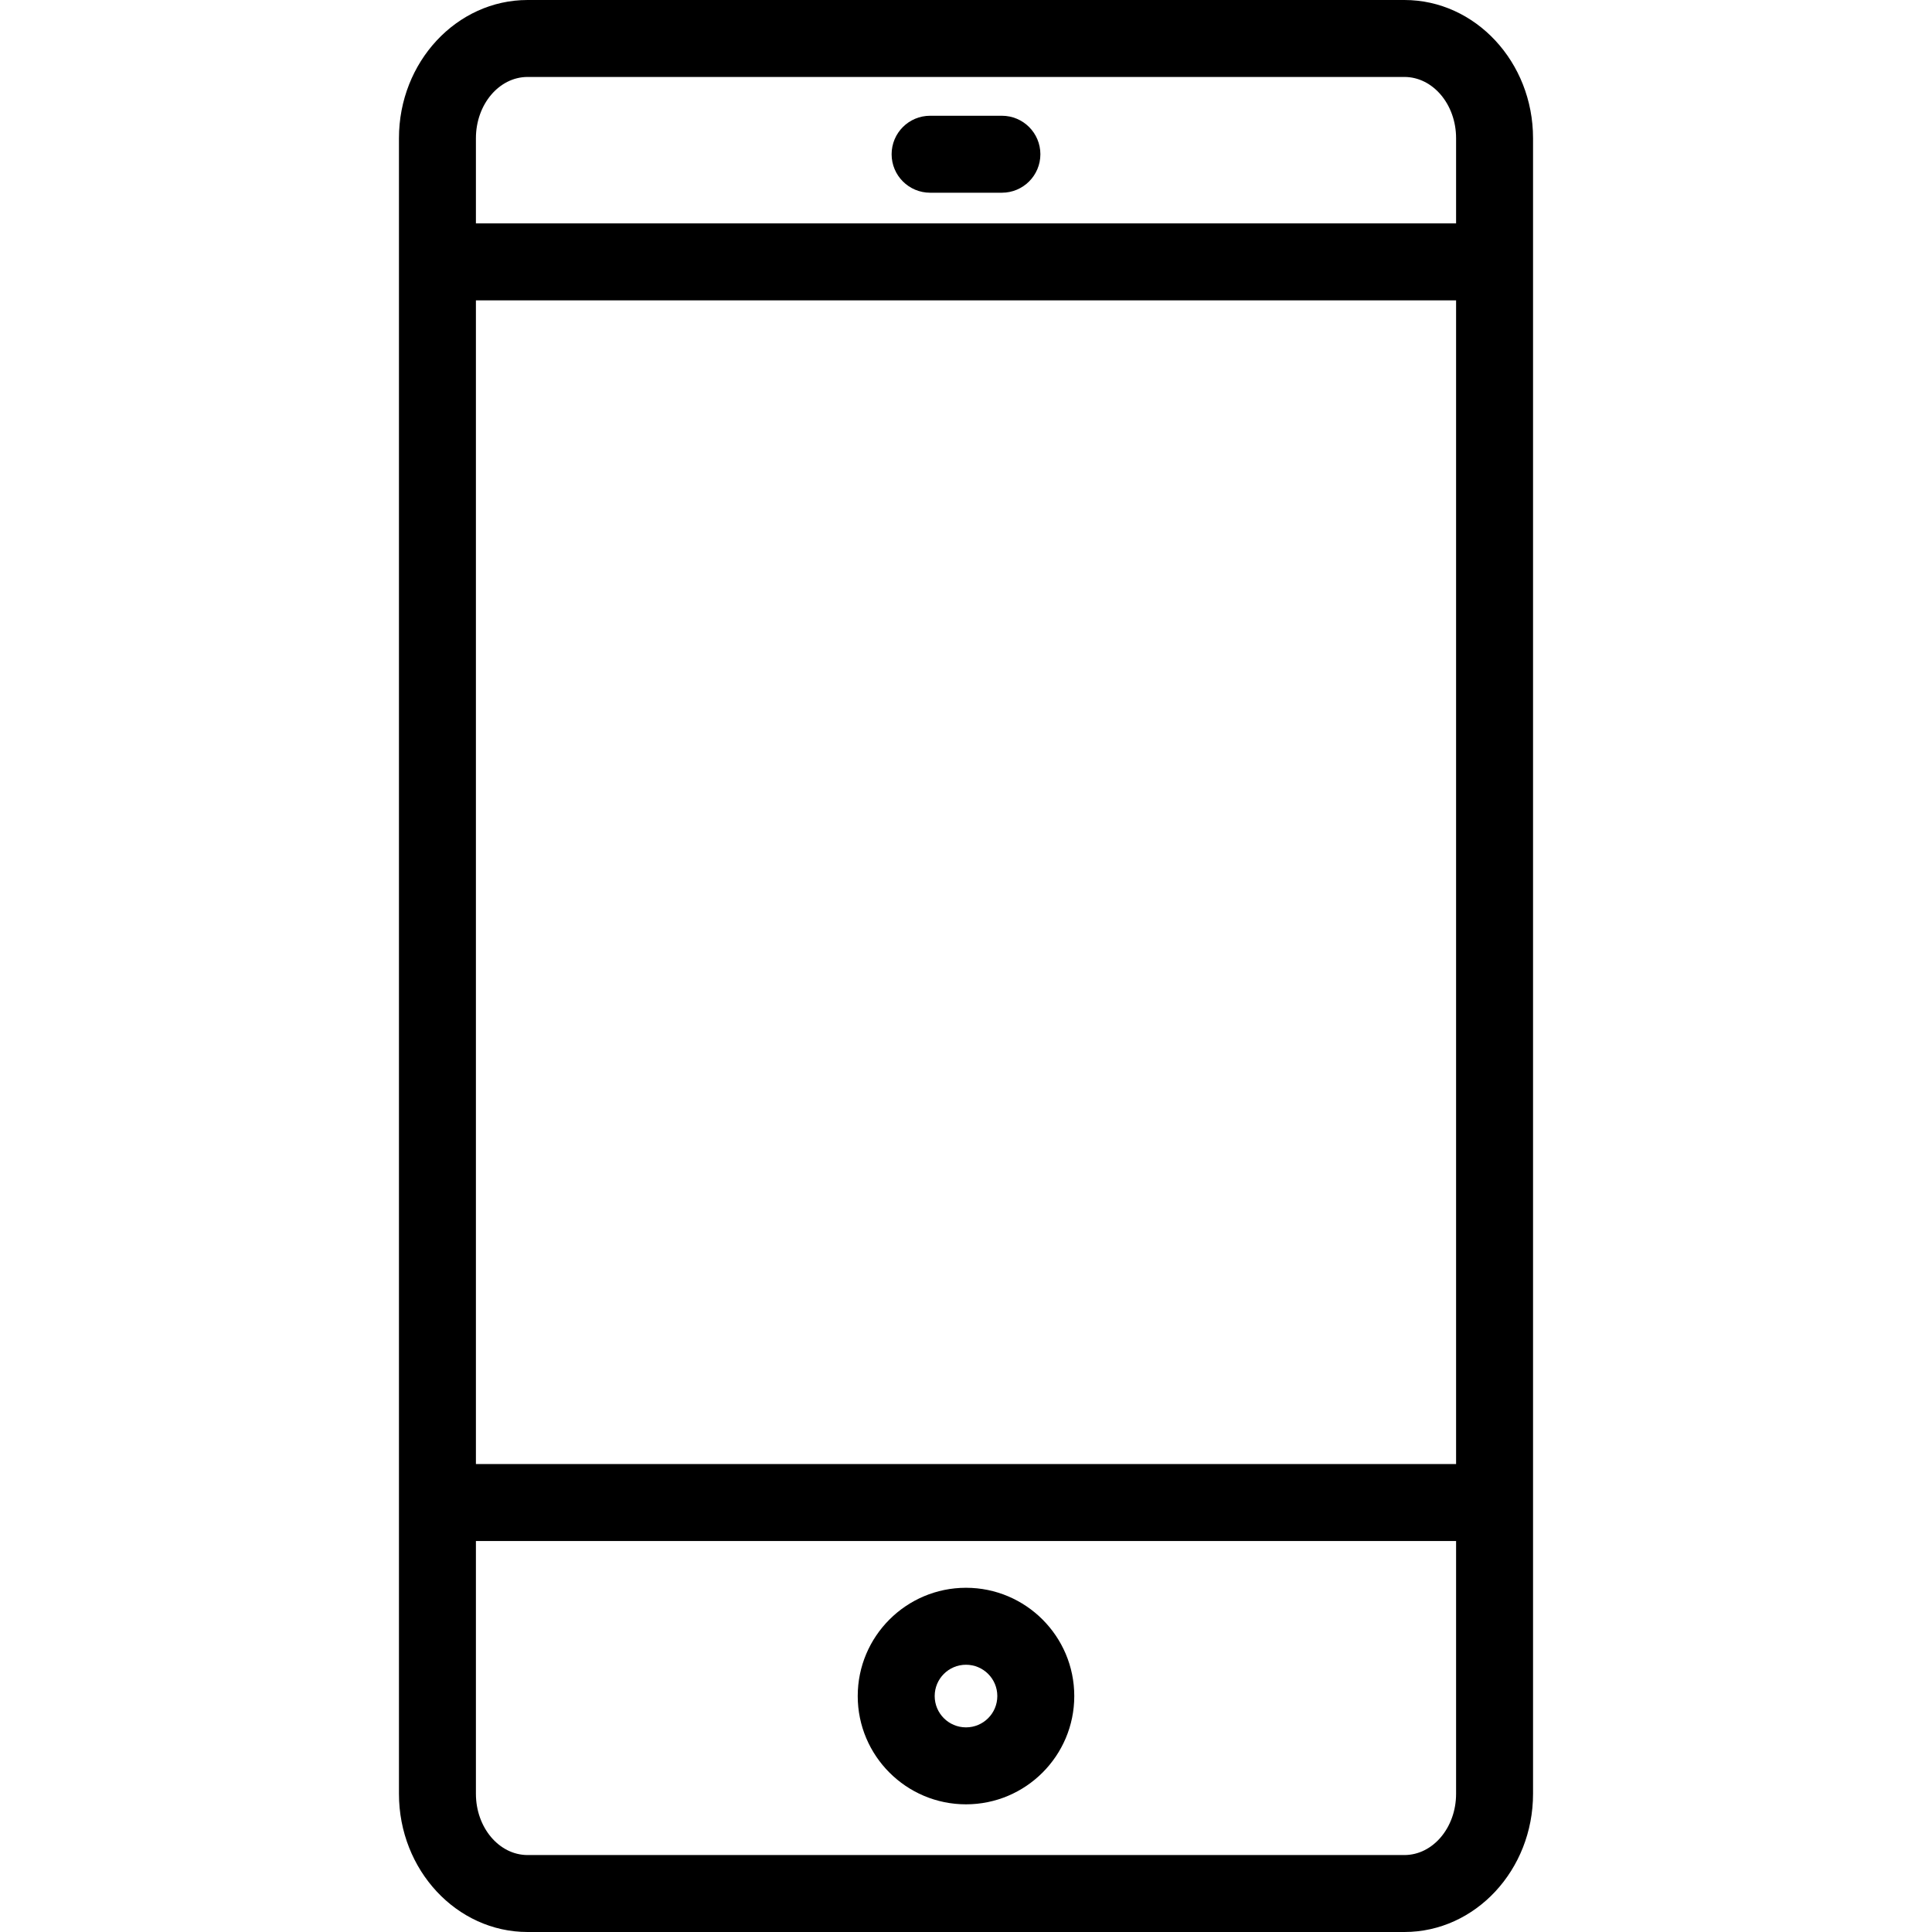 <svg width="24" height="24" viewBox="0 0 24 24" fill="none" xmlns="http://www.w3.org/2000/svg">
<path d="M4.956 22.283C4.956 23.23 5.673 24 6.554 24H17.446C18.327 24 19.044 23.23 19.044 22.283V1.717C19.044 0.77 18.327 0 17.446 0H6.554C5.673 0 4.956 0.77 4.956 1.717V22.283ZM5.912 3.731H18.088V18.187H5.912V3.731ZM5.912 1.717C5.912 1.297 6.2 0.956 6.554 0.956H17.446C17.8 0.956 18.088 1.297 18.088 1.717V2.775H5.912V1.717ZM18.088 22.283C18.088 22.703 17.8 23.044 17.446 23.044H6.554C6.2 23.044 5.912 22.703 5.912 22.283V19.143H18.088V22.283Z" fill="currentColor"/>
<path d="M12 22.414C12.742 22.414 13.345 21.811 13.345 21.069C13.345 20.327 12.742 19.724 12 19.724C11.258 19.724 10.655 20.327 10.655 21.069C10.655 21.811 11.258 22.414 12 22.414ZM12 20.68C12.215 20.68 12.389 20.854 12.389 21.069C12.389 21.284 12.215 21.458 12 21.458C11.785 21.458 11.611 21.284 11.611 21.069C11.611 20.854 11.785 20.68 12 20.68Z" fill="currentColor"/>
<path d="M12.446 1.438H11.554C11.29 1.438 11.076 1.652 11.076 1.916C11.076 2.18 11.29 2.394 11.554 2.394H12.446C12.71 2.394 12.924 2.18 12.924 1.916C12.924 1.652 12.71 1.438 12.446 1.438Z" fill="currentColor"/>
</svg>
